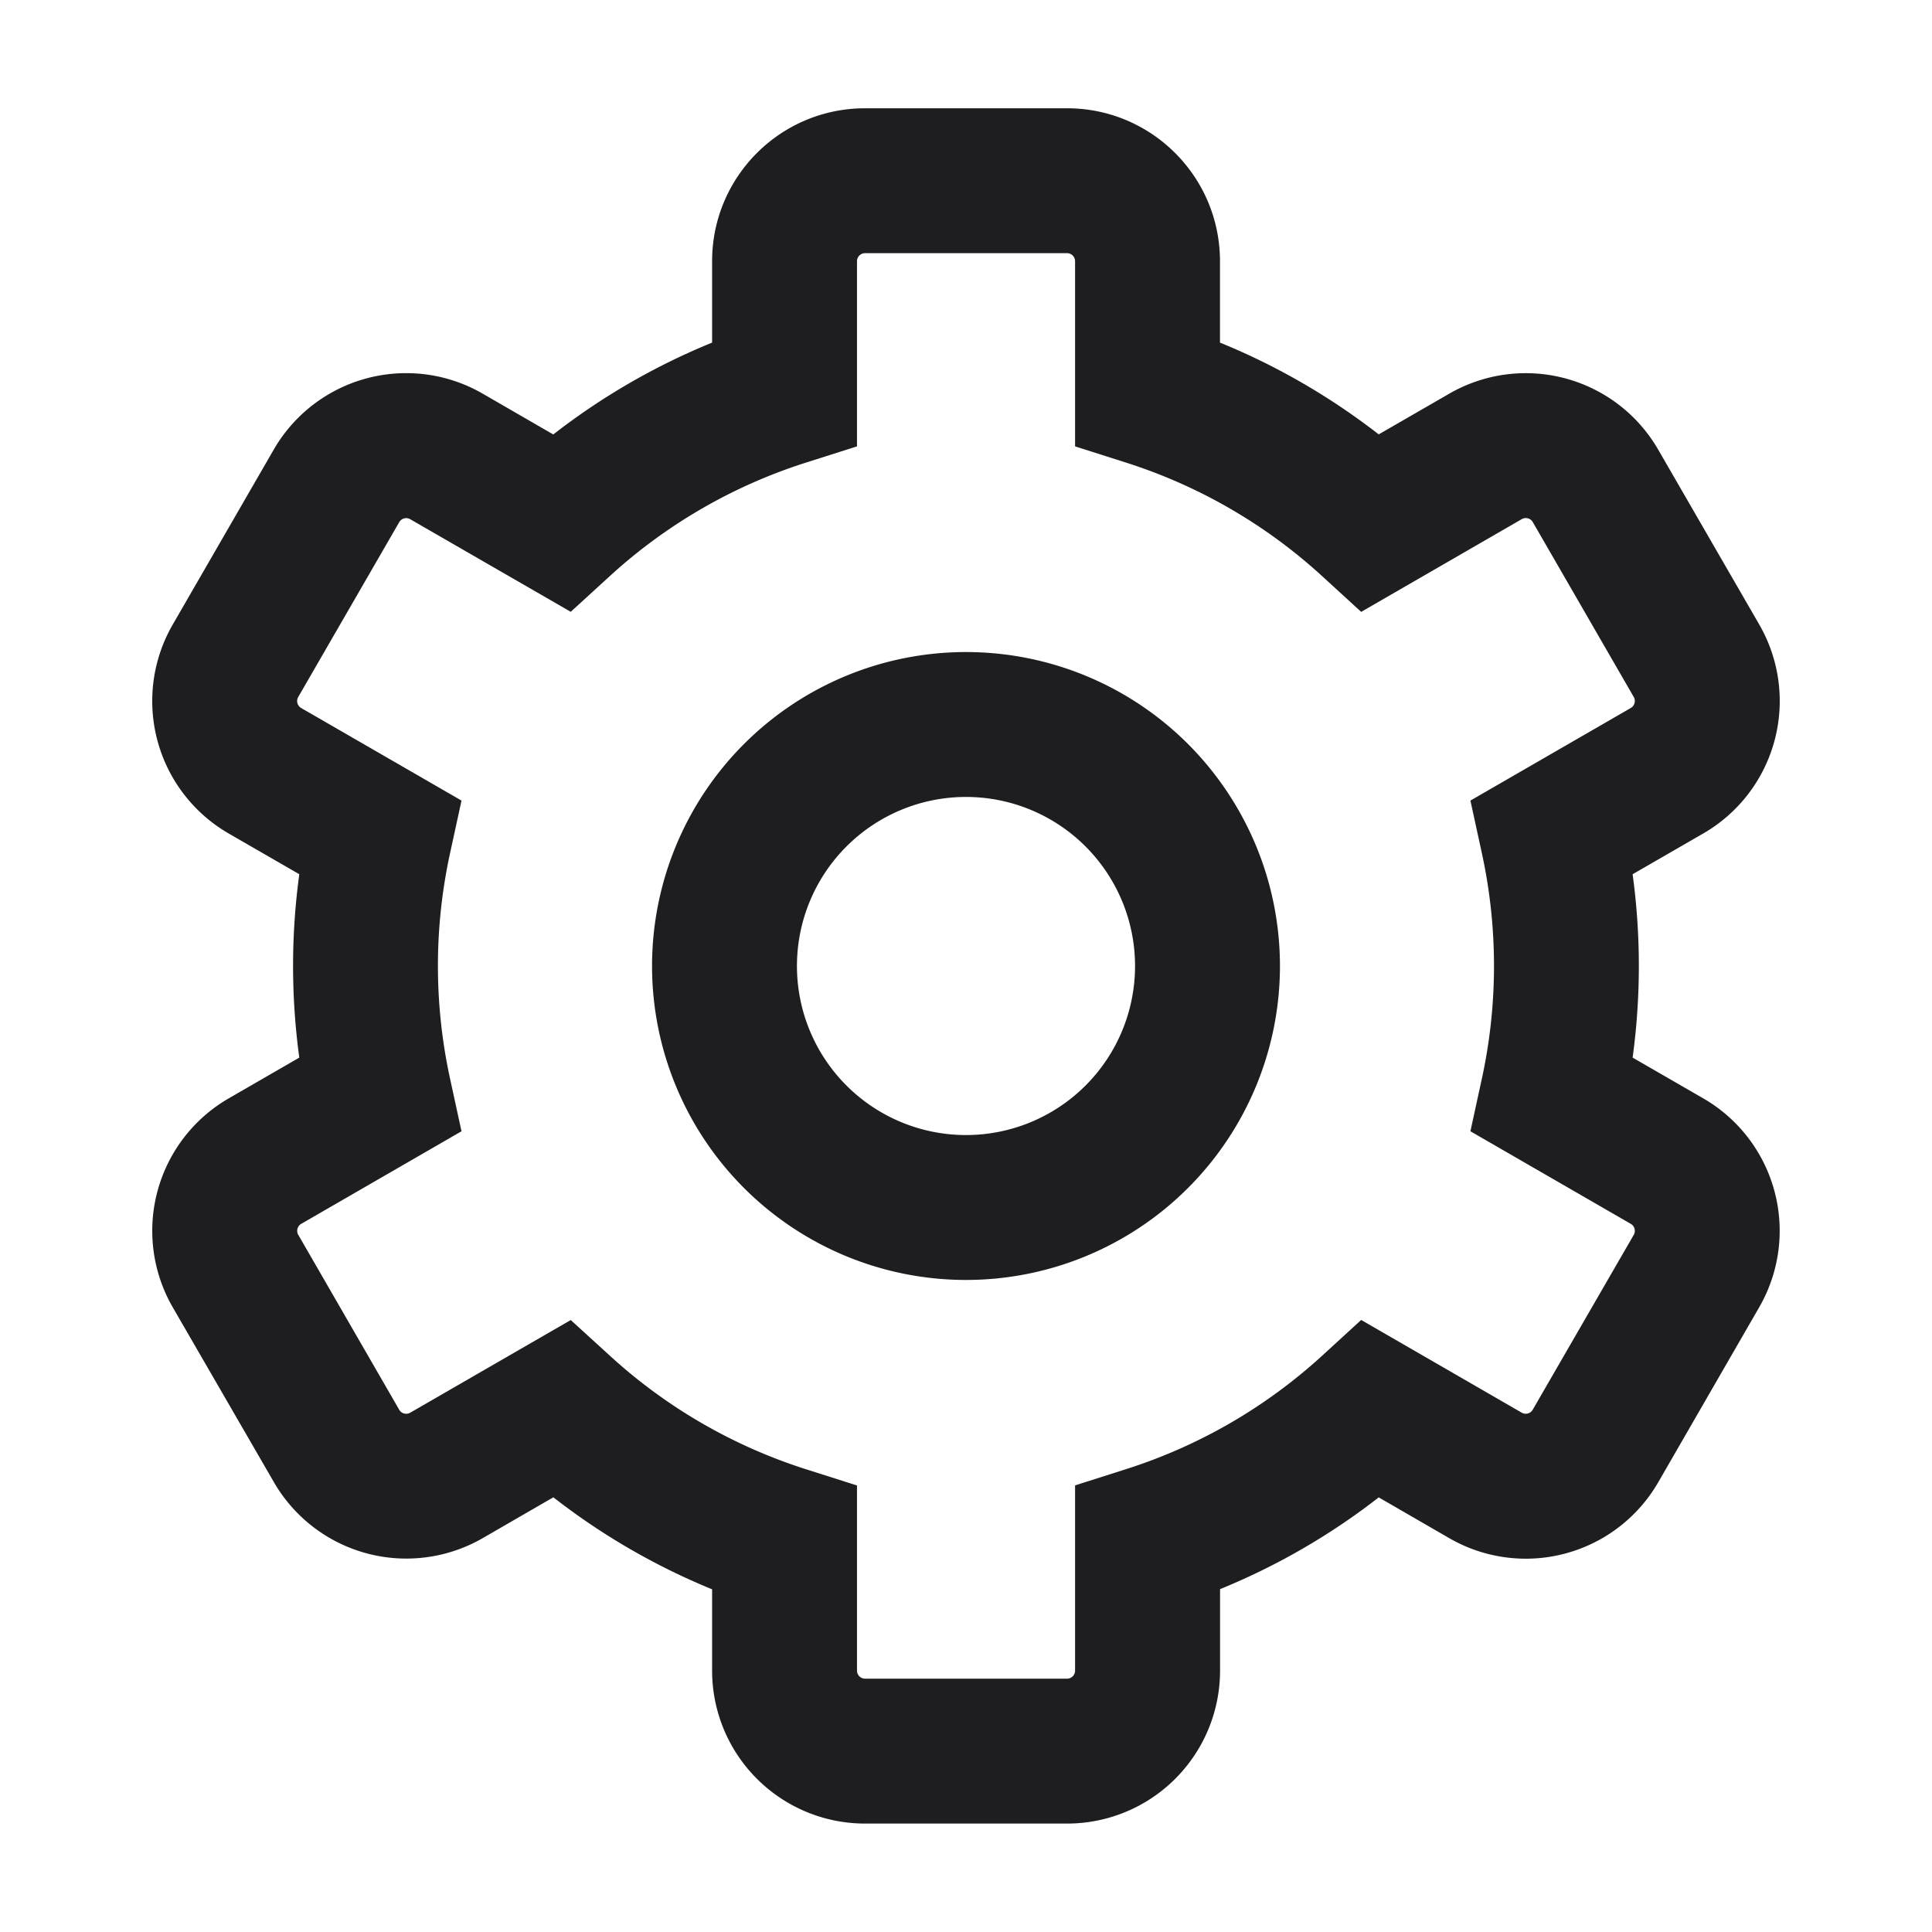 <svg xmlns="http://www.w3.org/2000/svg" fill="none" viewBox="0 0 24 24"><path fill="#1E1E20" fill-rule="evenodd" d="M8.846 3.245c0-1.05.85-1.9 1.9-1.9h2.509c1.049 0 1.9.85 1.9 1.9v1.011c.712.29 1.374.676 1.972 1.14l.877-.506a1.9 1.9 0 0 1 2.595.696l1.255 2.172a1.9 1.9 0 0 1-.696 2.596l-.877.506a8.43 8.43 0 0 1 0 2.278l.877.506a1.9 1.9 0 0 1 .695 2.596L20.6 18.412a1.9 1.9 0 0 1-2.596.696l-.877-.507c-.597.465-1.26.85-1.971 1.14v1.012a1.9 1.9 0 0 1-1.9 1.9h-2.51a1.9 1.9 0 0 1-1.9-1.9v-1.01A8.352 8.352 0 0 1 6.874 18.6l-.877.507a1.9 1.9 0 0 1-2.595-.696L2.146 16.24a1.9 1.9 0 0 1 .696-2.596l.876-.506a8.425 8.425 0 0 1 0-2.278l-.877-.506a1.9 1.9 0 0 1-.695-2.596L3.4 5.586a1.9 1.9 0 0 1 2.596-.696l.877.507a8.351 8.351 0 0 1 1.973-1.141V3.245zm1.9-.1a.1.1 0 0 0-.1.1v2.3l-.629.2a6.551 6.551 0 0 0-2.44 1.41L7.09 7.6 5.096 6.45a.1.1 0 0 0-.137.037L3.705 8.658a.1.1 0 0 0 .036.137l1.992 1.15-.14.643a6.586 6.586 0 0 0 0 2.822l.14.643-1.991 1.15a.1.1 0 0 0-.037.136l1.254 2.173a.1.1 0 0 0 .137.037l1.994-1.151.487.444a6.552 6.552 0 0 0 2.44 1.411l.629.2v2.3a.1.1 0 0 0 .1.1h2.509a.1.1 0 0 0 .1-.1v-2.301l.628-.2a6.551 6.551 0 0 0 2.44-1.41l.486-.445 1.995 1.152a.1.1 0 0 0 .136-.037l1.255-2.172a.1.1 0 0 0-.037-.137l-1.992-1.15.14-.643a6.585 6.585 0 0 0 0-2.822l-.14-.643 1.992-1.15a.1.1 0 0 0 .037-.137l-1.254-2.172a.1.1 0 0 0-.137-.037l-1.995 1.152-.486-.445a6.551 6.551 0 0 0-2.44-1.411l-.628-.2v-2.3a.1.1 0 0 0-.1-.1h-2.51zM12 9.9a2.1 2.1 0 1 0 0 4.2 2.1 2.1 0 0 0 0-4.2zM8.1 12a3.9 3.9 0 1 1 7.8 0 3.9 3.9 0 0 1-7.8 0z" clip-rule="evenodd"/></svg>